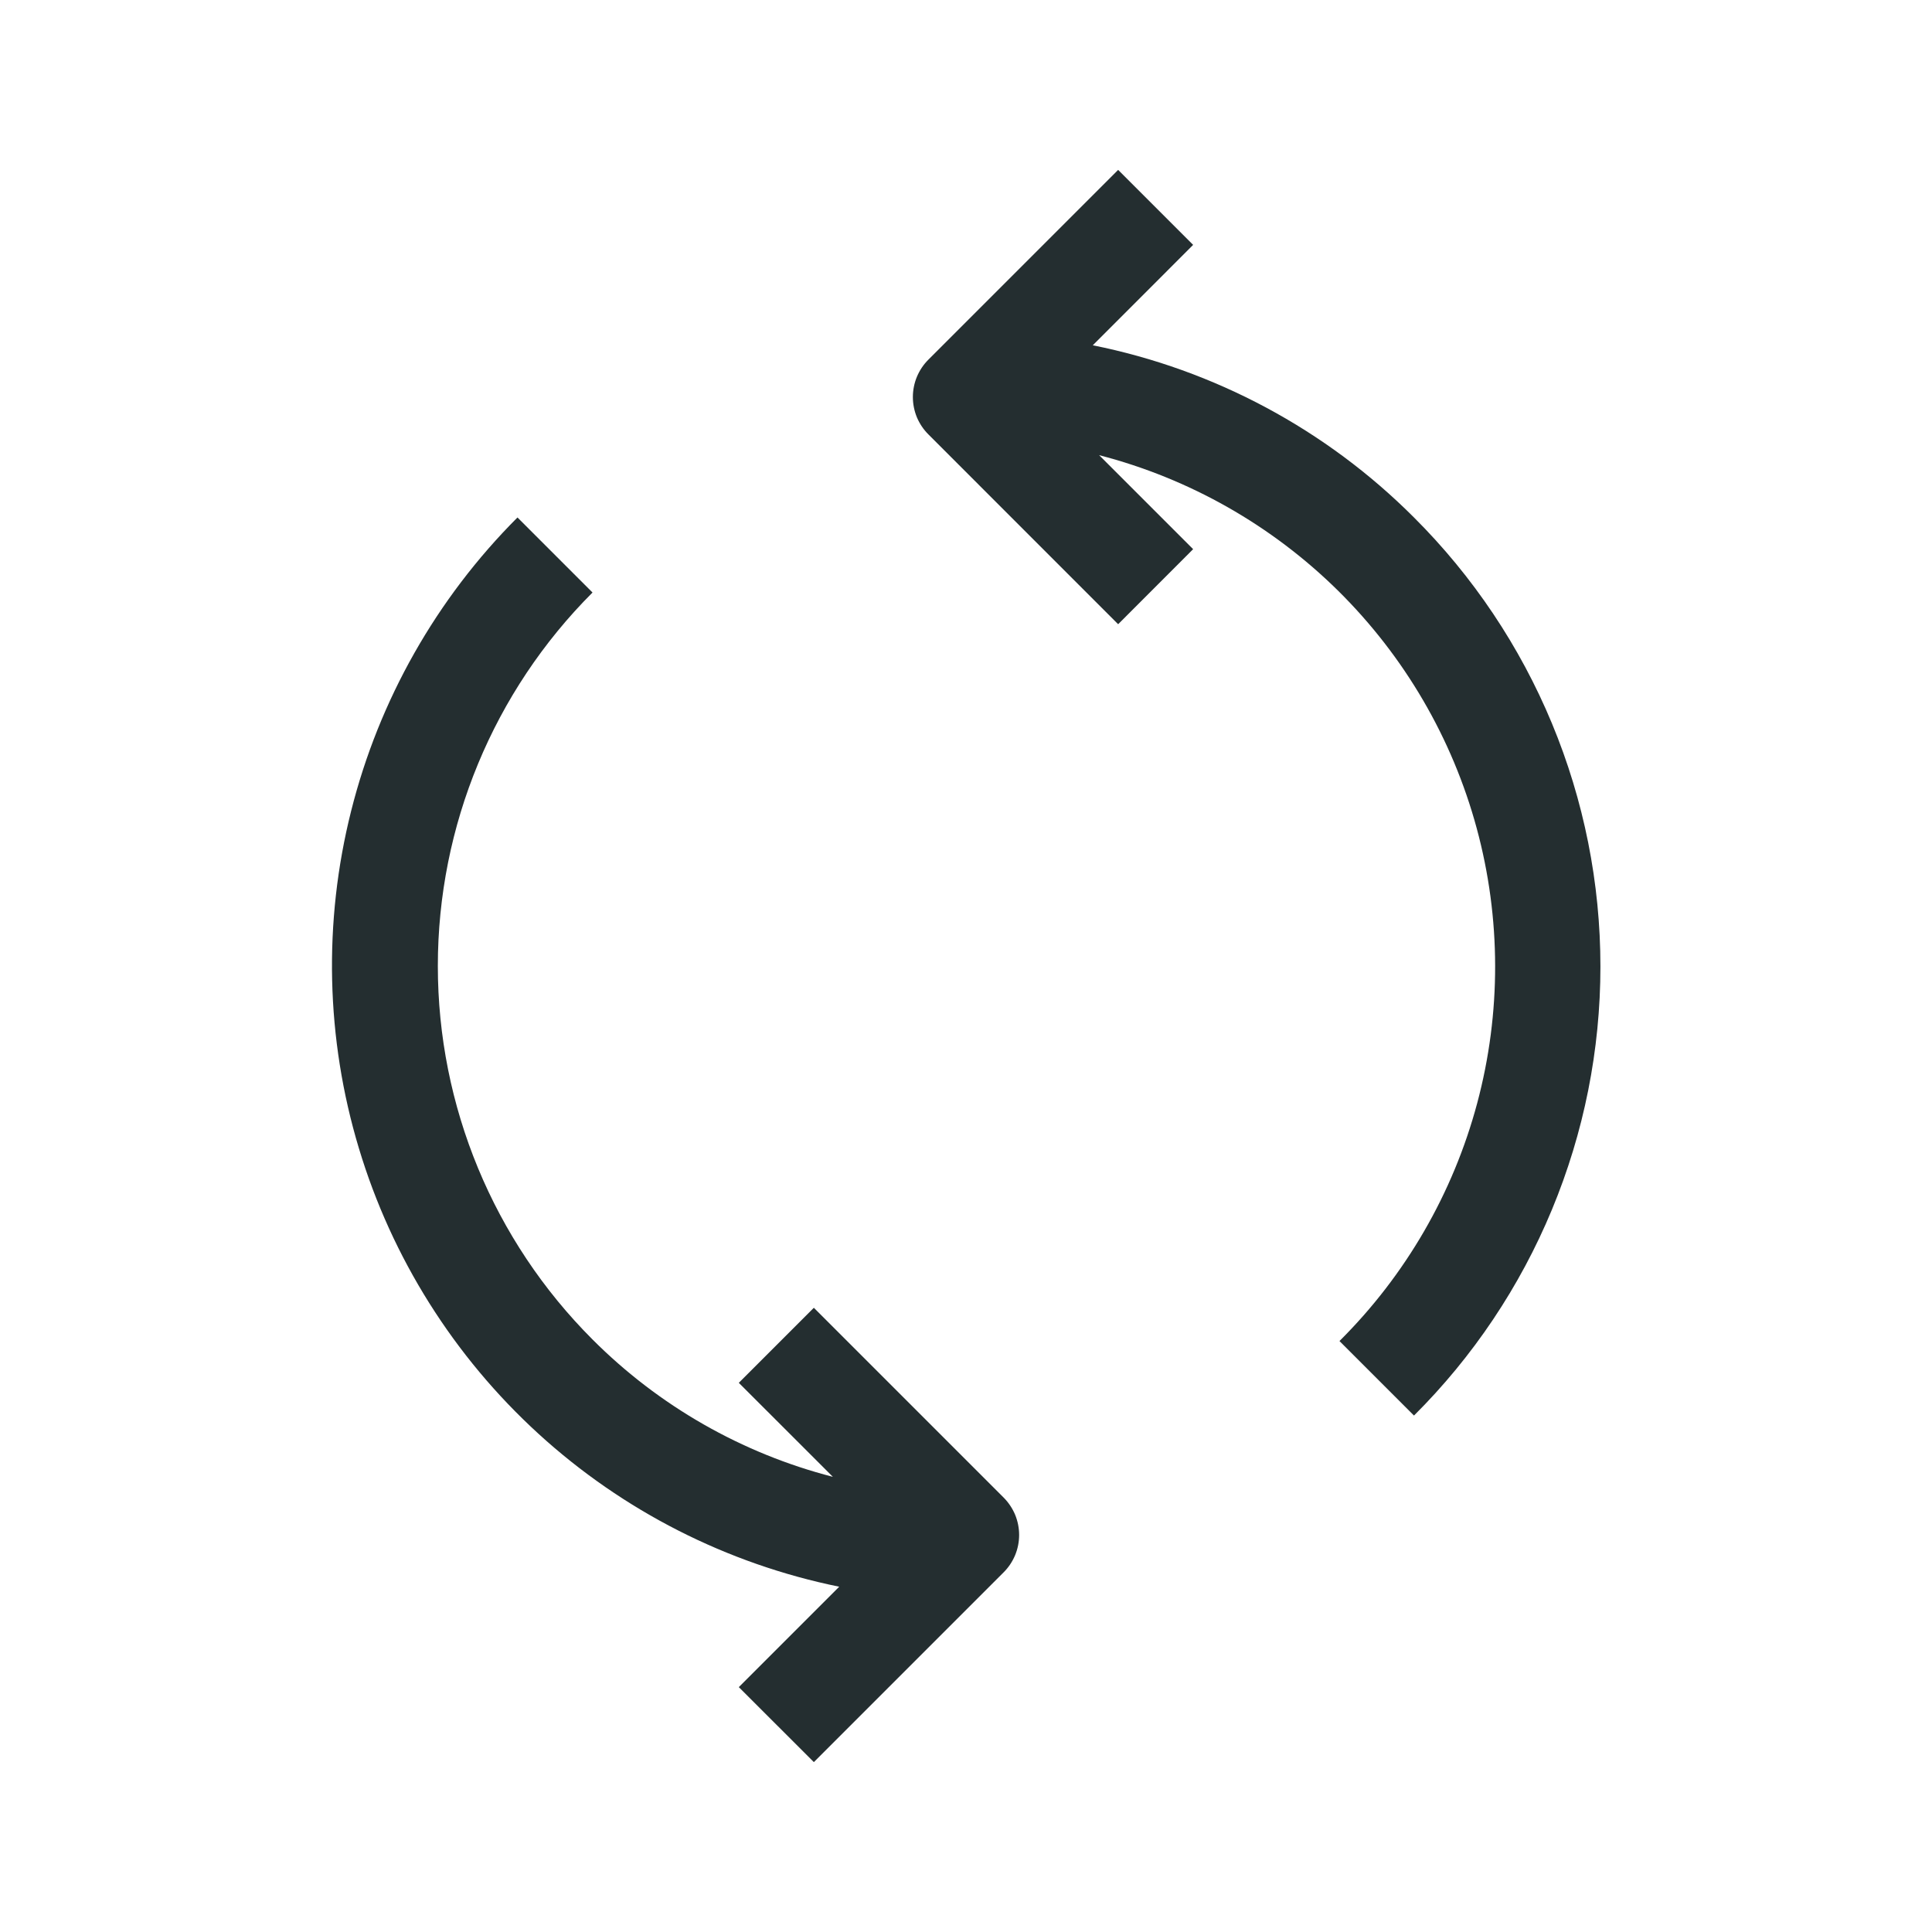 <svg width="32" height="32" viewBox="0 0 32 32" fill="none" xmlns="http://www.w3.org/2000/svg">
<path d="M19.762 4.056L18.1 5.719C20.116 6.123 21.968 7.116 23.42 8.571C24.399 9.547 25.175 10.706 25.705 11.982C26.235 13.258 26.508 14.627 26.508 16.009C26.508 17.391 26.235 18.759 25.705 20.035C25.175 21.312 24.399 22.471 23.42 23.446L22.186 22.212C23.281 21.123 24.068 19.764 24.467 18.272C24.866 16.78 24.863 15.209 24.459 13.719C24.055 12.229 23.263 10.872 22.165 9.786C21.066 8.701 19.7 7.925 18.205 7.539L19.762 9.096L18.52 10.339L15.379 7.197C15.297 7.116 15.232 7.019 15.187 6.913C15.143 6.806 15.12 6.692 15.12 6.576C15.12 6.461 15.143 6.346 15.187 6.24C15.232 6.133 15.297 6.036 15.379 5.955L18.52 2.814L19.762 4.056ZM9.814 22.186C10.913 23.287 12.288 24.073 13.795 24.461L12.237 22.904L13.48 21.661L16.621 24.802C16.703 24.884 16.768 24.981 16.813 25.087C16.857 25.194 16.88 25.308 16.88 25.424C16.88 25.539 16.857 25.654 16.813 25.76C16.768 25.867 16.703 25.964 16.621 26.045L13.48 29.186L12.237 27.944L13.9 26.281C12.041 25.902 10.32 25.027 8.919 23.748C7.519 22.469 6.49 20.835 5.944 19.018C5.397 17.202 5.353 15.272 5.816 13.432C6.278 11.593 7.23 9.913 8.571 8.571L9.814 9.814C8.173 11.455 7.252 13.68 7.252 16C7.252 18.32 8.173 20.545 9.814 22.186Z" fill="#242E30"/>
</svg>
